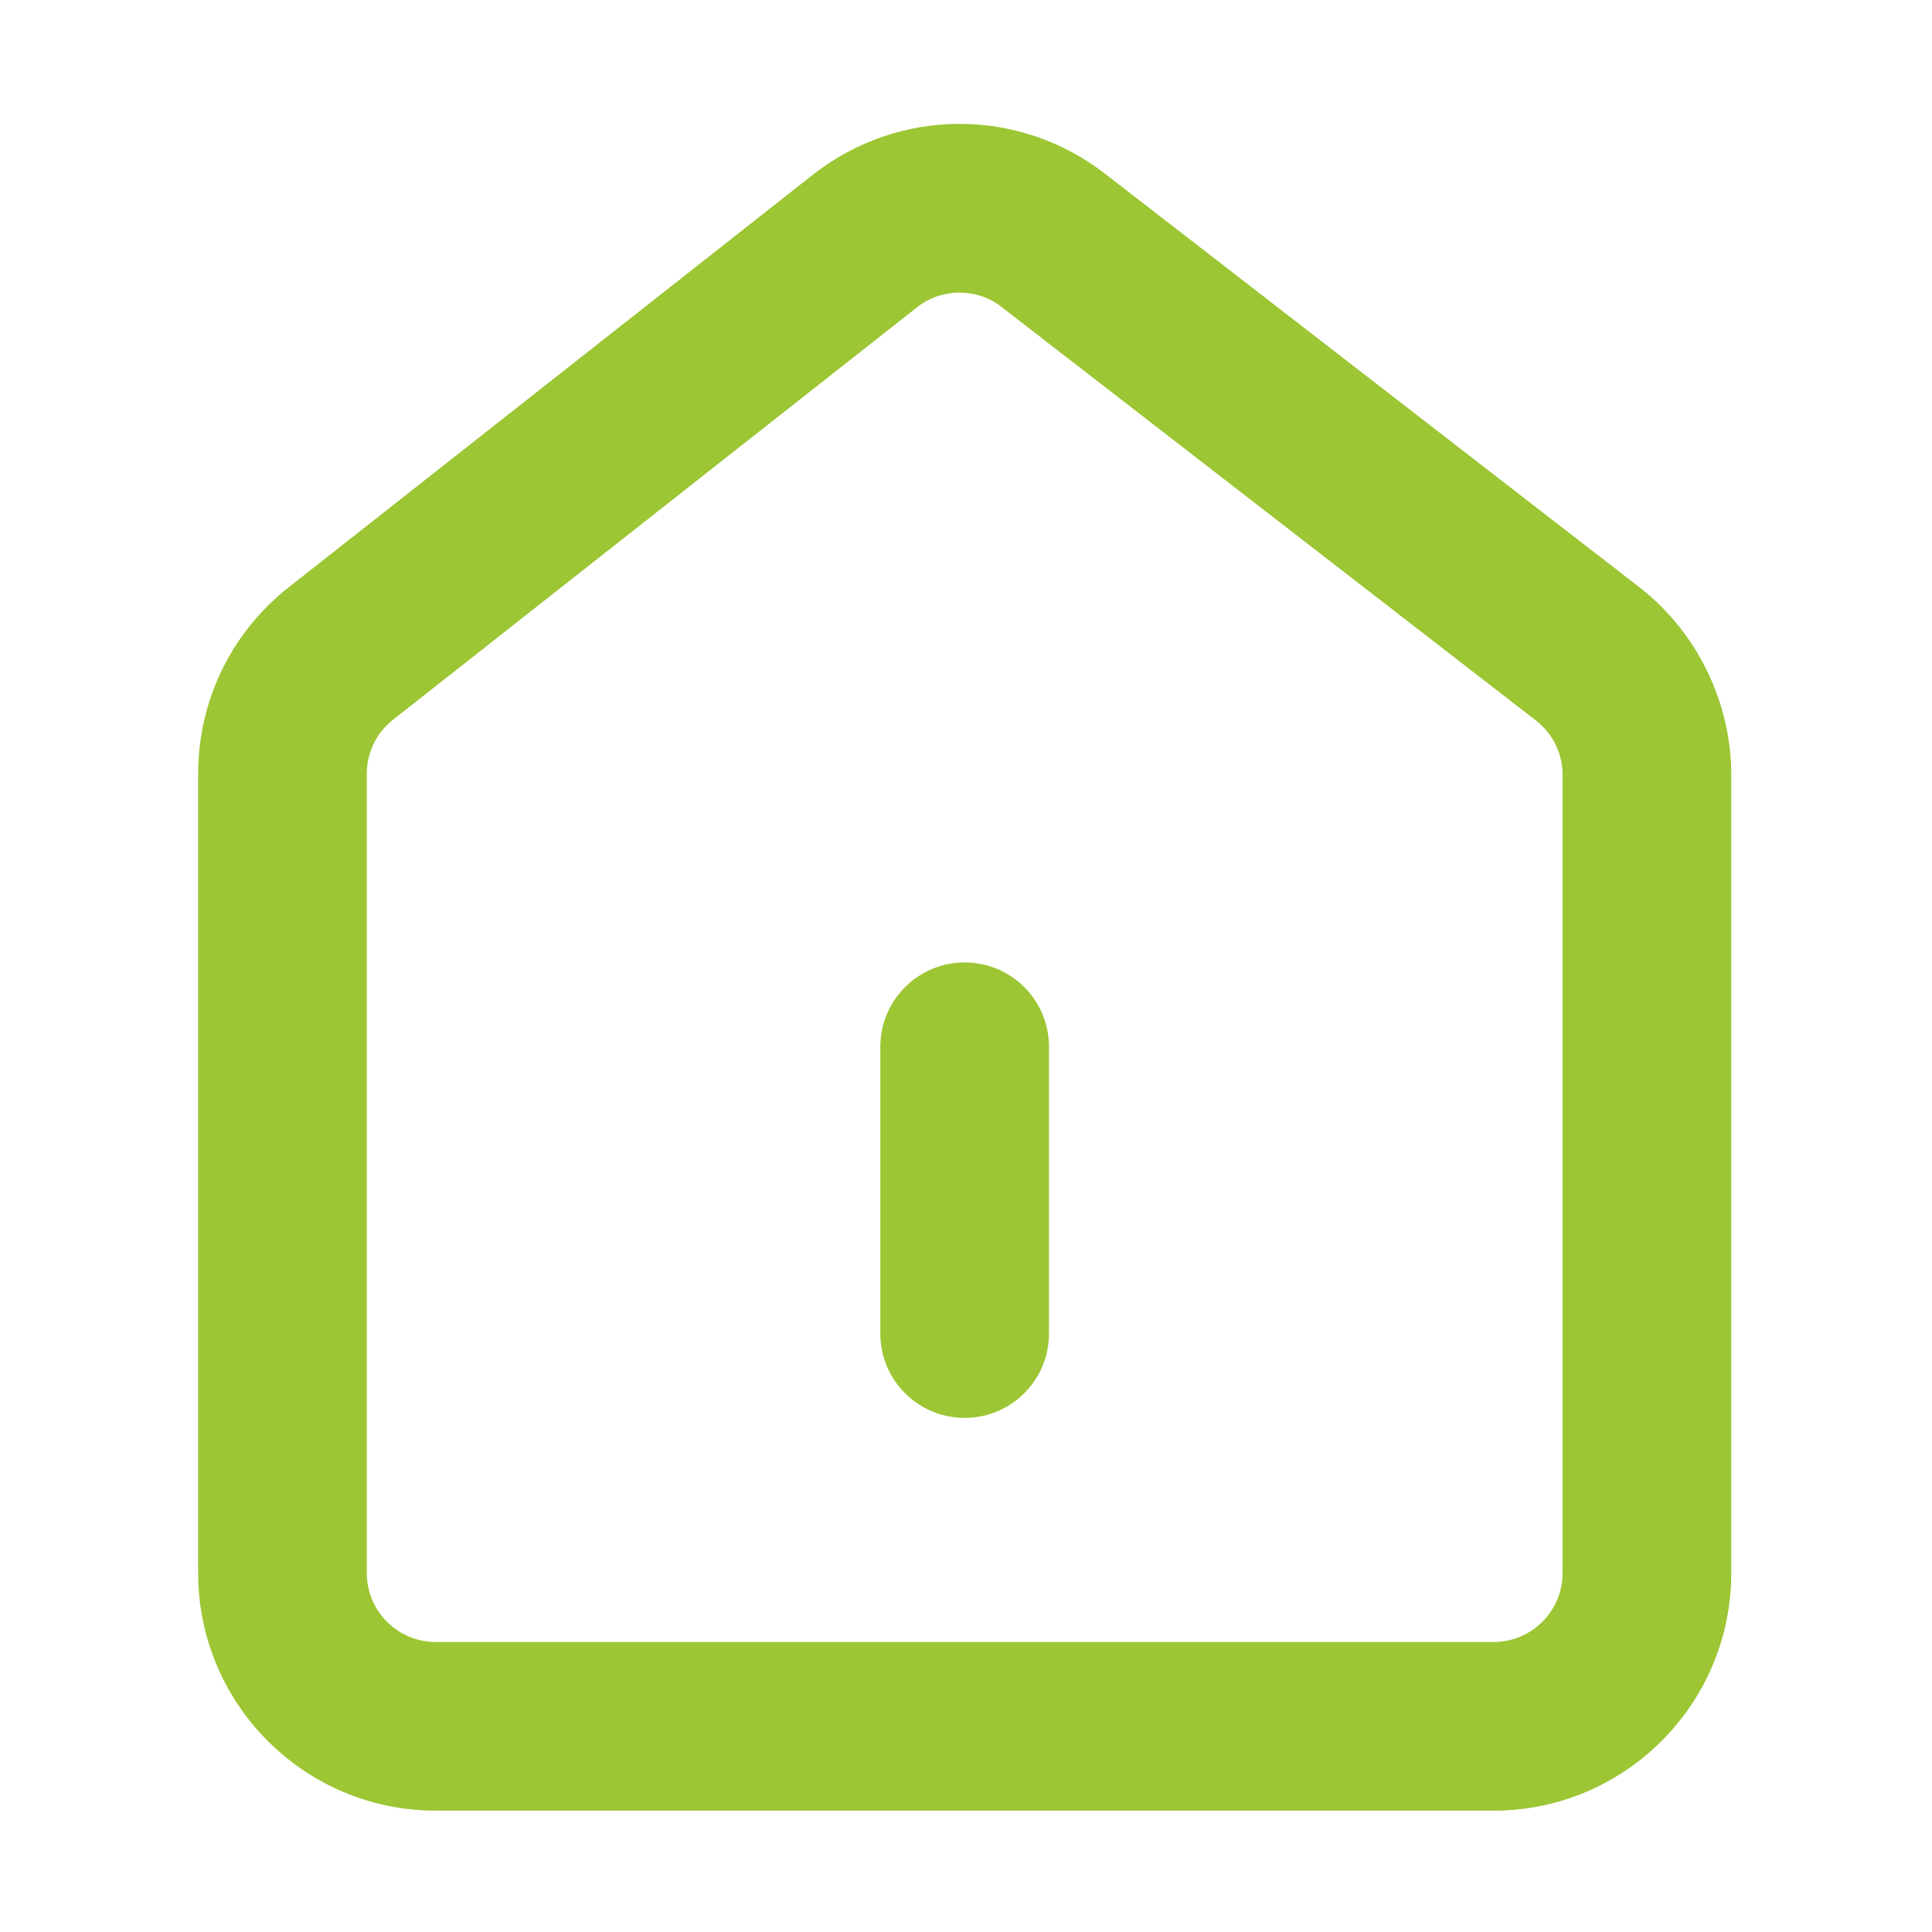 <svg width="20" height="20" viewBox="0 0 20 20" fill="none" xmlns="http://www.w3.org/2000/svg">
<g id="Frame">
<path id="Vector" d="M15.461 18.744H4.512C3.154 18.744 2.051 17.641 2.051 16.283V8.014C2.051 7.254 2.393 6.549 2.988 6.08L8.412 1.811C9.301 1.111 10.545 1.105 11.44 1.799L16.967 6.076C17.564 6.537 17.922 7.266 17.922 8.022V16.285C17.922 17.641 16.818 18.744 15.461 18.744ZM9.934 3.029C9.777 3.029 9.621 3.08 9.492 3.182L4.068 7.451C3.895 7.588 3.797 7.791 3.797 8.012V16.283C3.797 16.678 4.117 16.998 4.512 16.998H15.461C15.855 16.998 16.176 16.678 16.176 16.283V8.022C16.176 7.799 16.074 7.594 15.898 7.457L10.371 3.18C10.242 3.078 10.088 3.029 9.934 3.029Z" fill="#9CC634"/>
<path id="Vector_2" d="M9.986 14.678C9.504 14.678 9.113 14.287 9.113 13.805V10.836C9.113 10.354 9.504 9.963 9.986 9.963C10.469 9.963 10.859 10.354 10.859 10.836V13.805C10.859 14.287 10.469 14.678 9.986 14.678Z" fill="#9CC634"/>
</g>
</svg>
